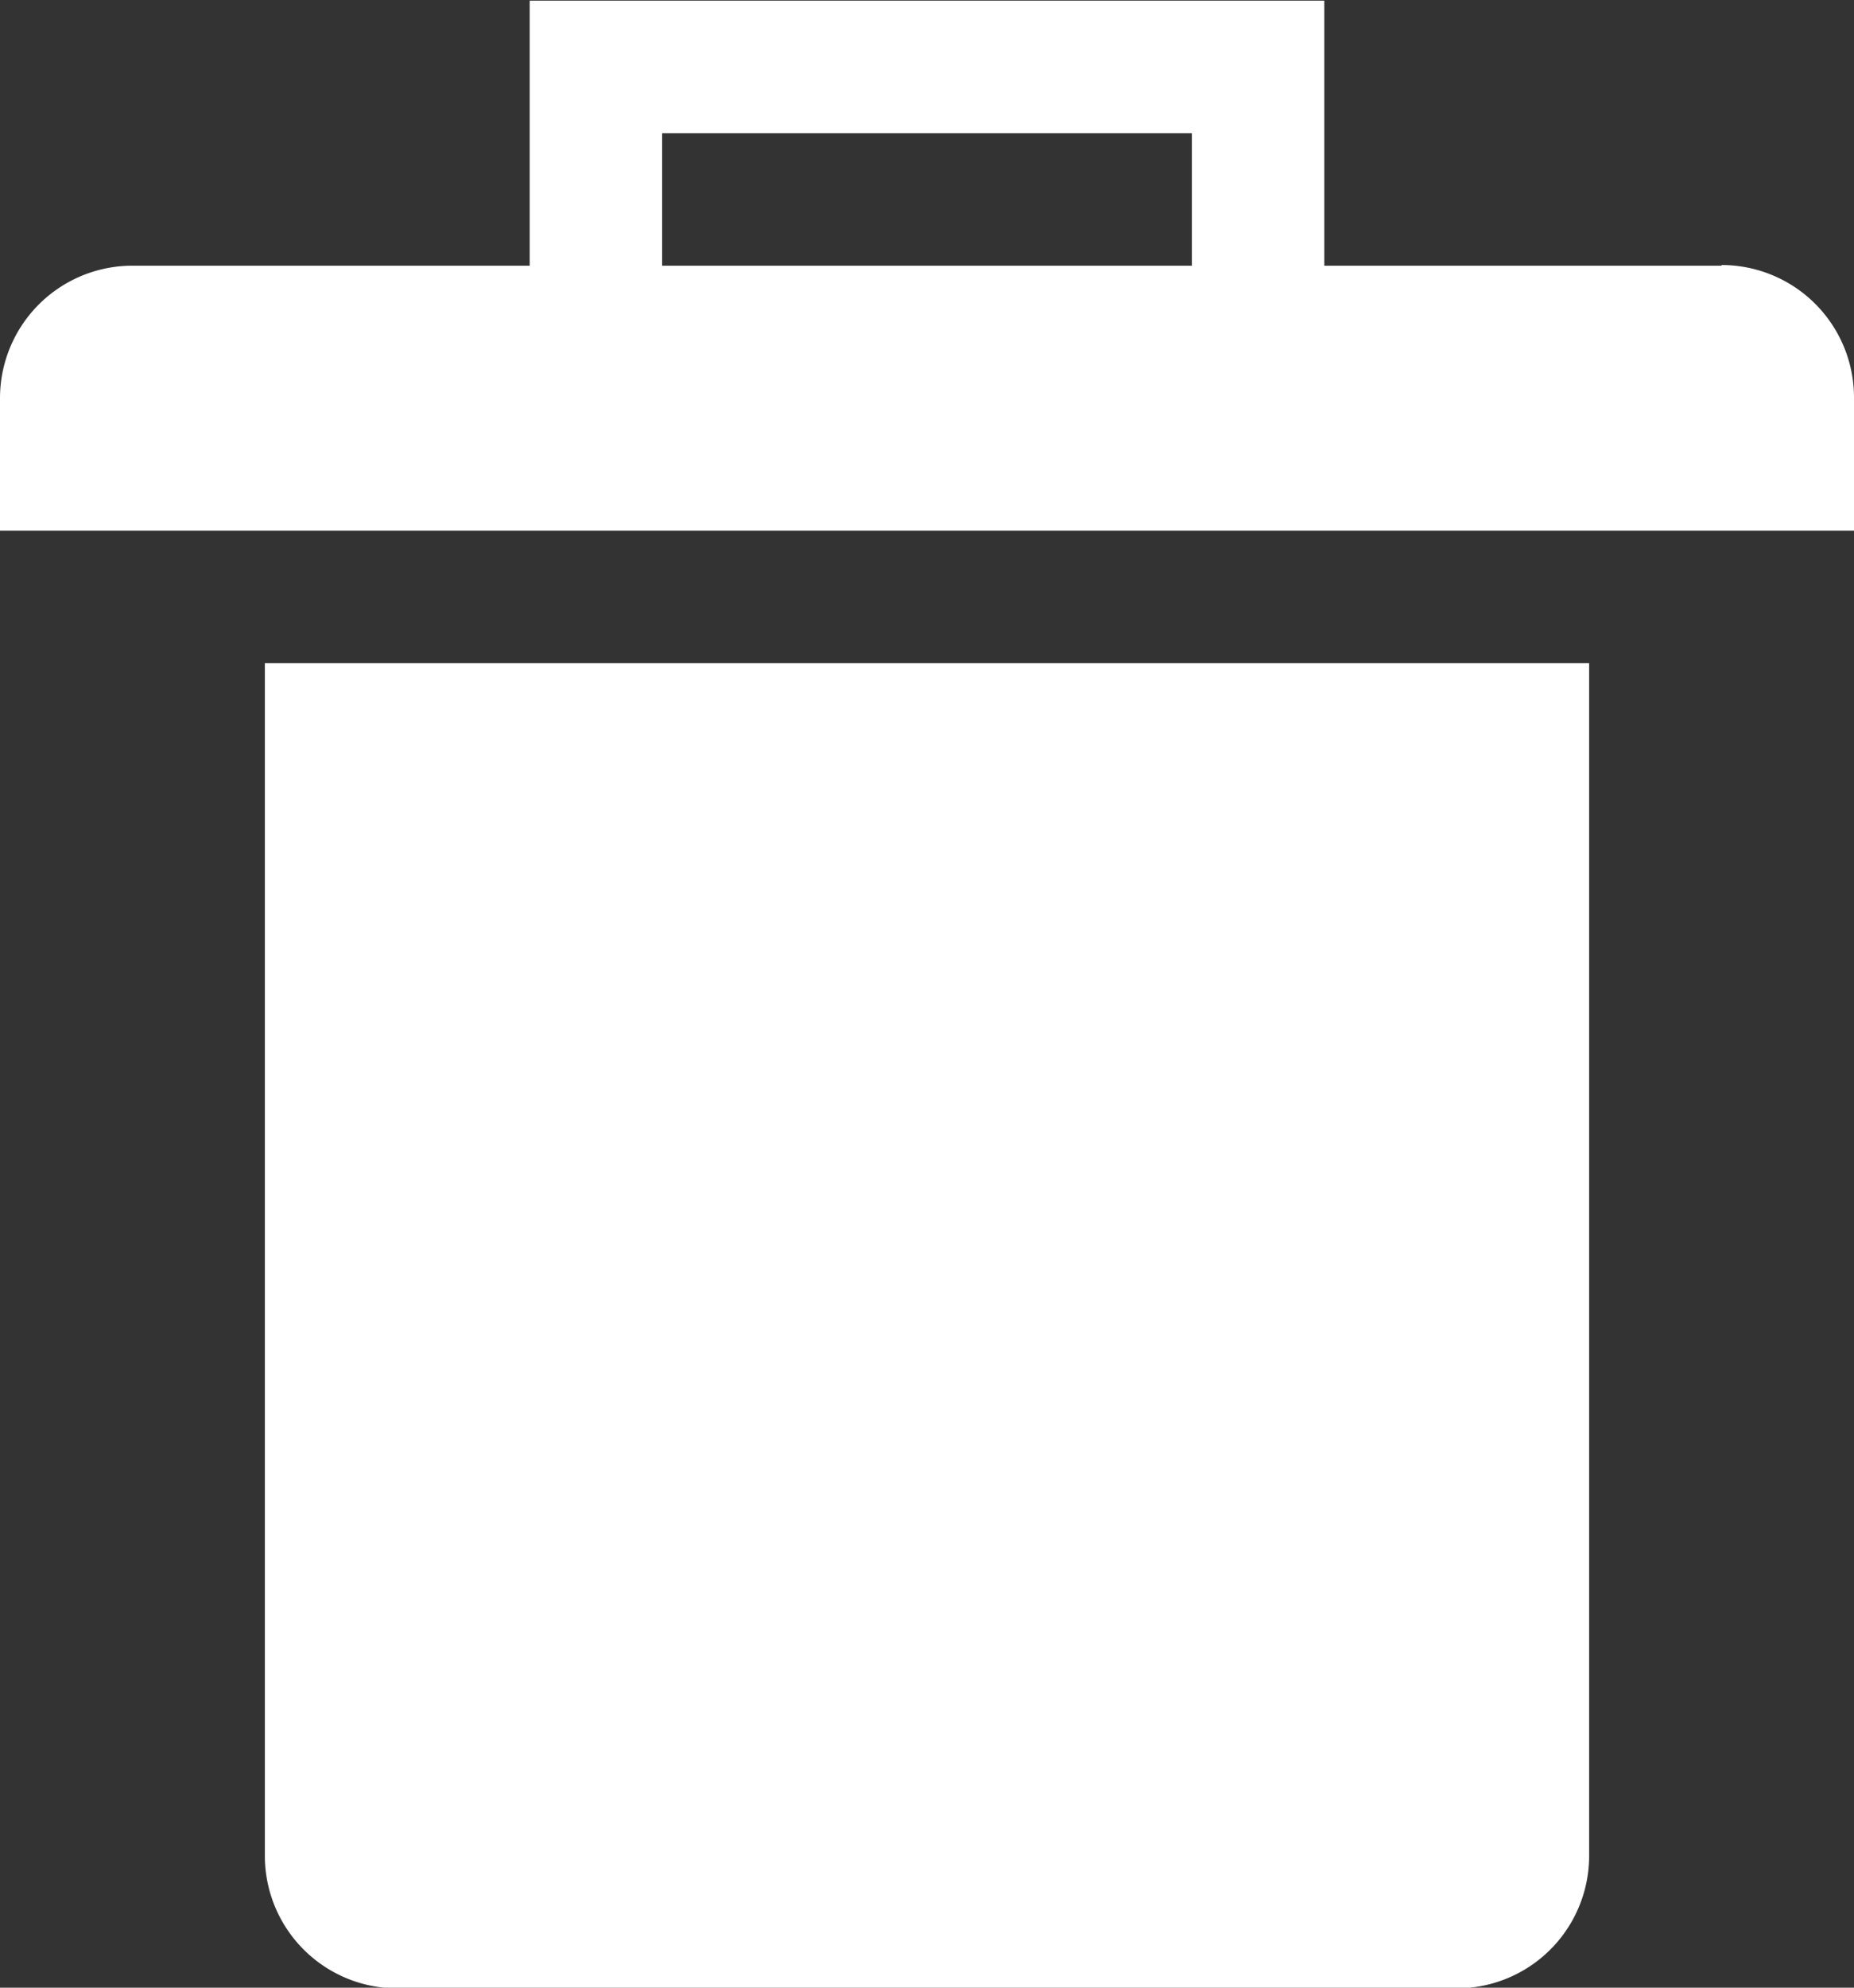 <svg xmlns="http://www.w3.org/2000/svg" width="14" height="15" viewBox="0 0 14 15">
  <rect x="0" y="0" width="14" height="15" fill="#333333" stroke="none"/>
<defs>
    <style>
      .cls-1 {
        fill: #fff;
        fill-rule: evenodd;
      }
    </style>
  </defs>
  <path id="delete_S" data-name="delete S" class="cls-1" d="M1228,258.005a1,1,0,0,0,1,1h8a1,1,0,0,0,1-1v-9h-10v9Zm11-12h-3v-2h-6v2h-3a1,1,0,0,0-1,1v1h14v-1A1,1,0,0,0,1239,246Zm-8,0v-1h4v1h-4Z" transform="translate(-1226 -244)"/>
</svg>
